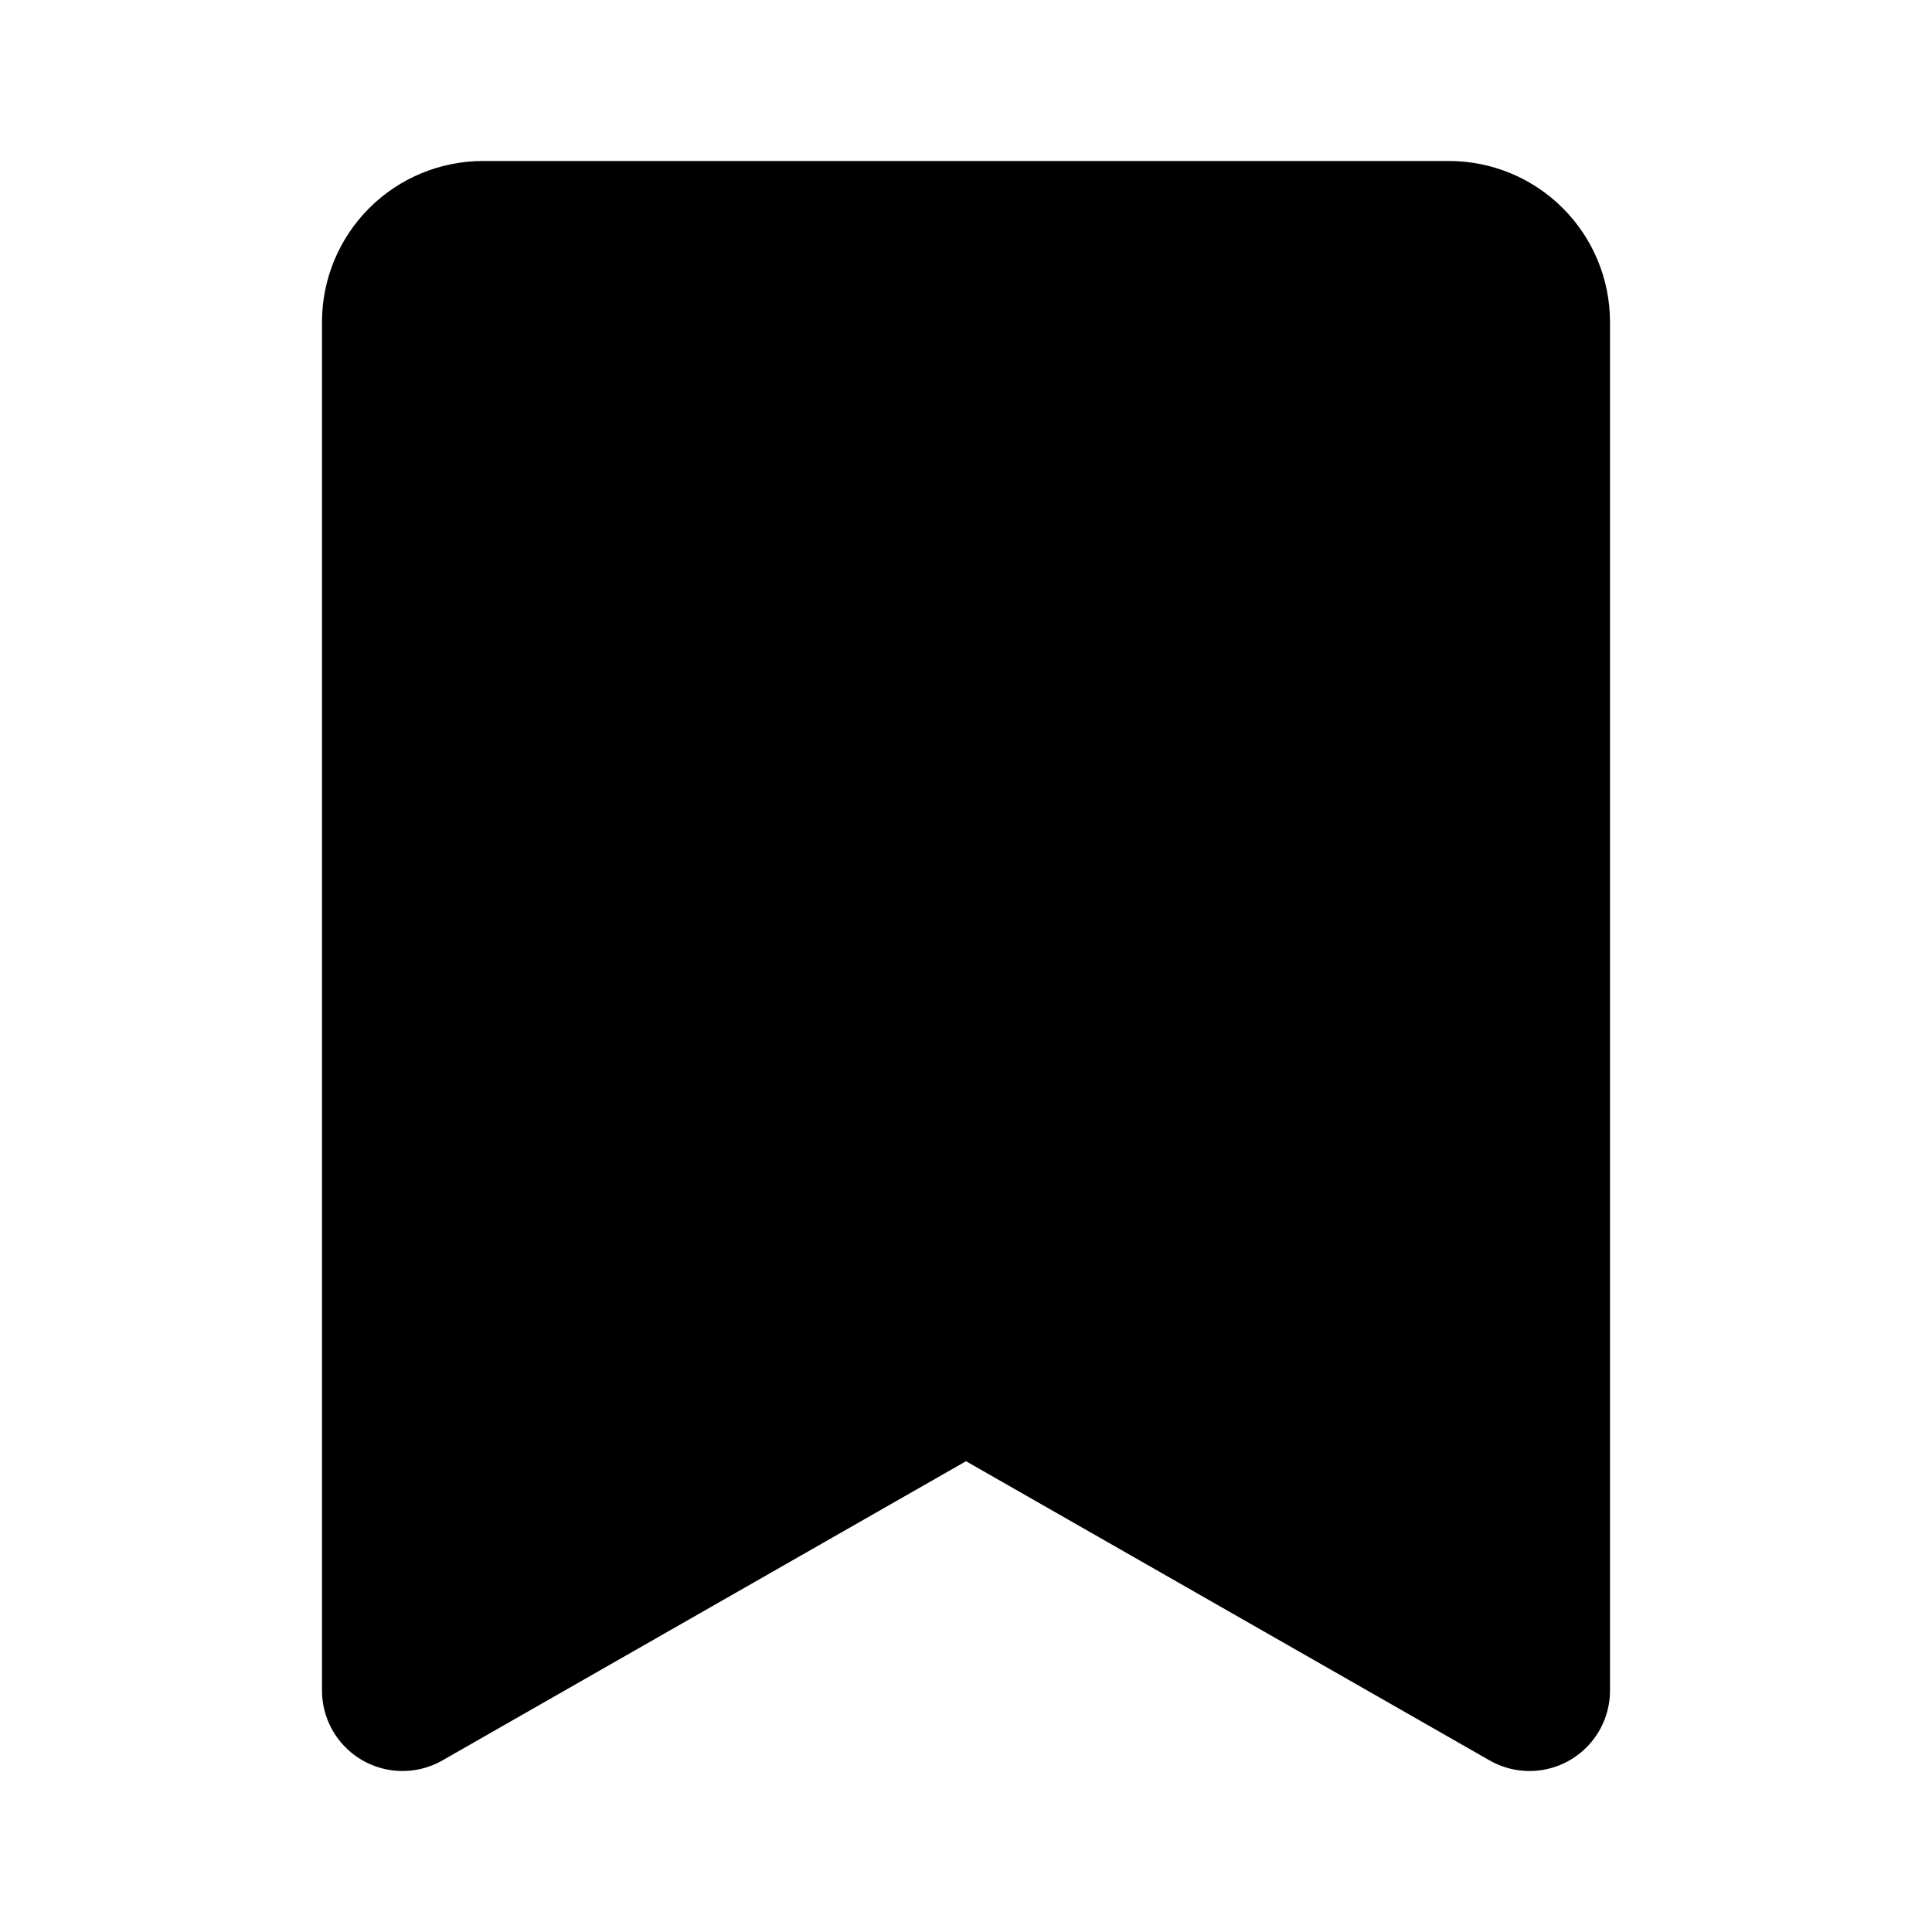 <svg width="48" height="48" viewBox="0 0 48 48" fill="none" xmlns="http://www.w3.org/2000/svg">
<path d="M24 34L10 42V8C10 7.47 10.211 6.961 10.586 6.586C10.961 6.211 11.47 6 12 6H36C36.53 6 37.039 6.211 37.414 6.586C37.789 6.961 38 7.47 38 8V42L24 34Z" fill="black" stroke="black" stroke-width="4" stroke-linecap="round" stroke-linejoin="round"/>
</svg>
